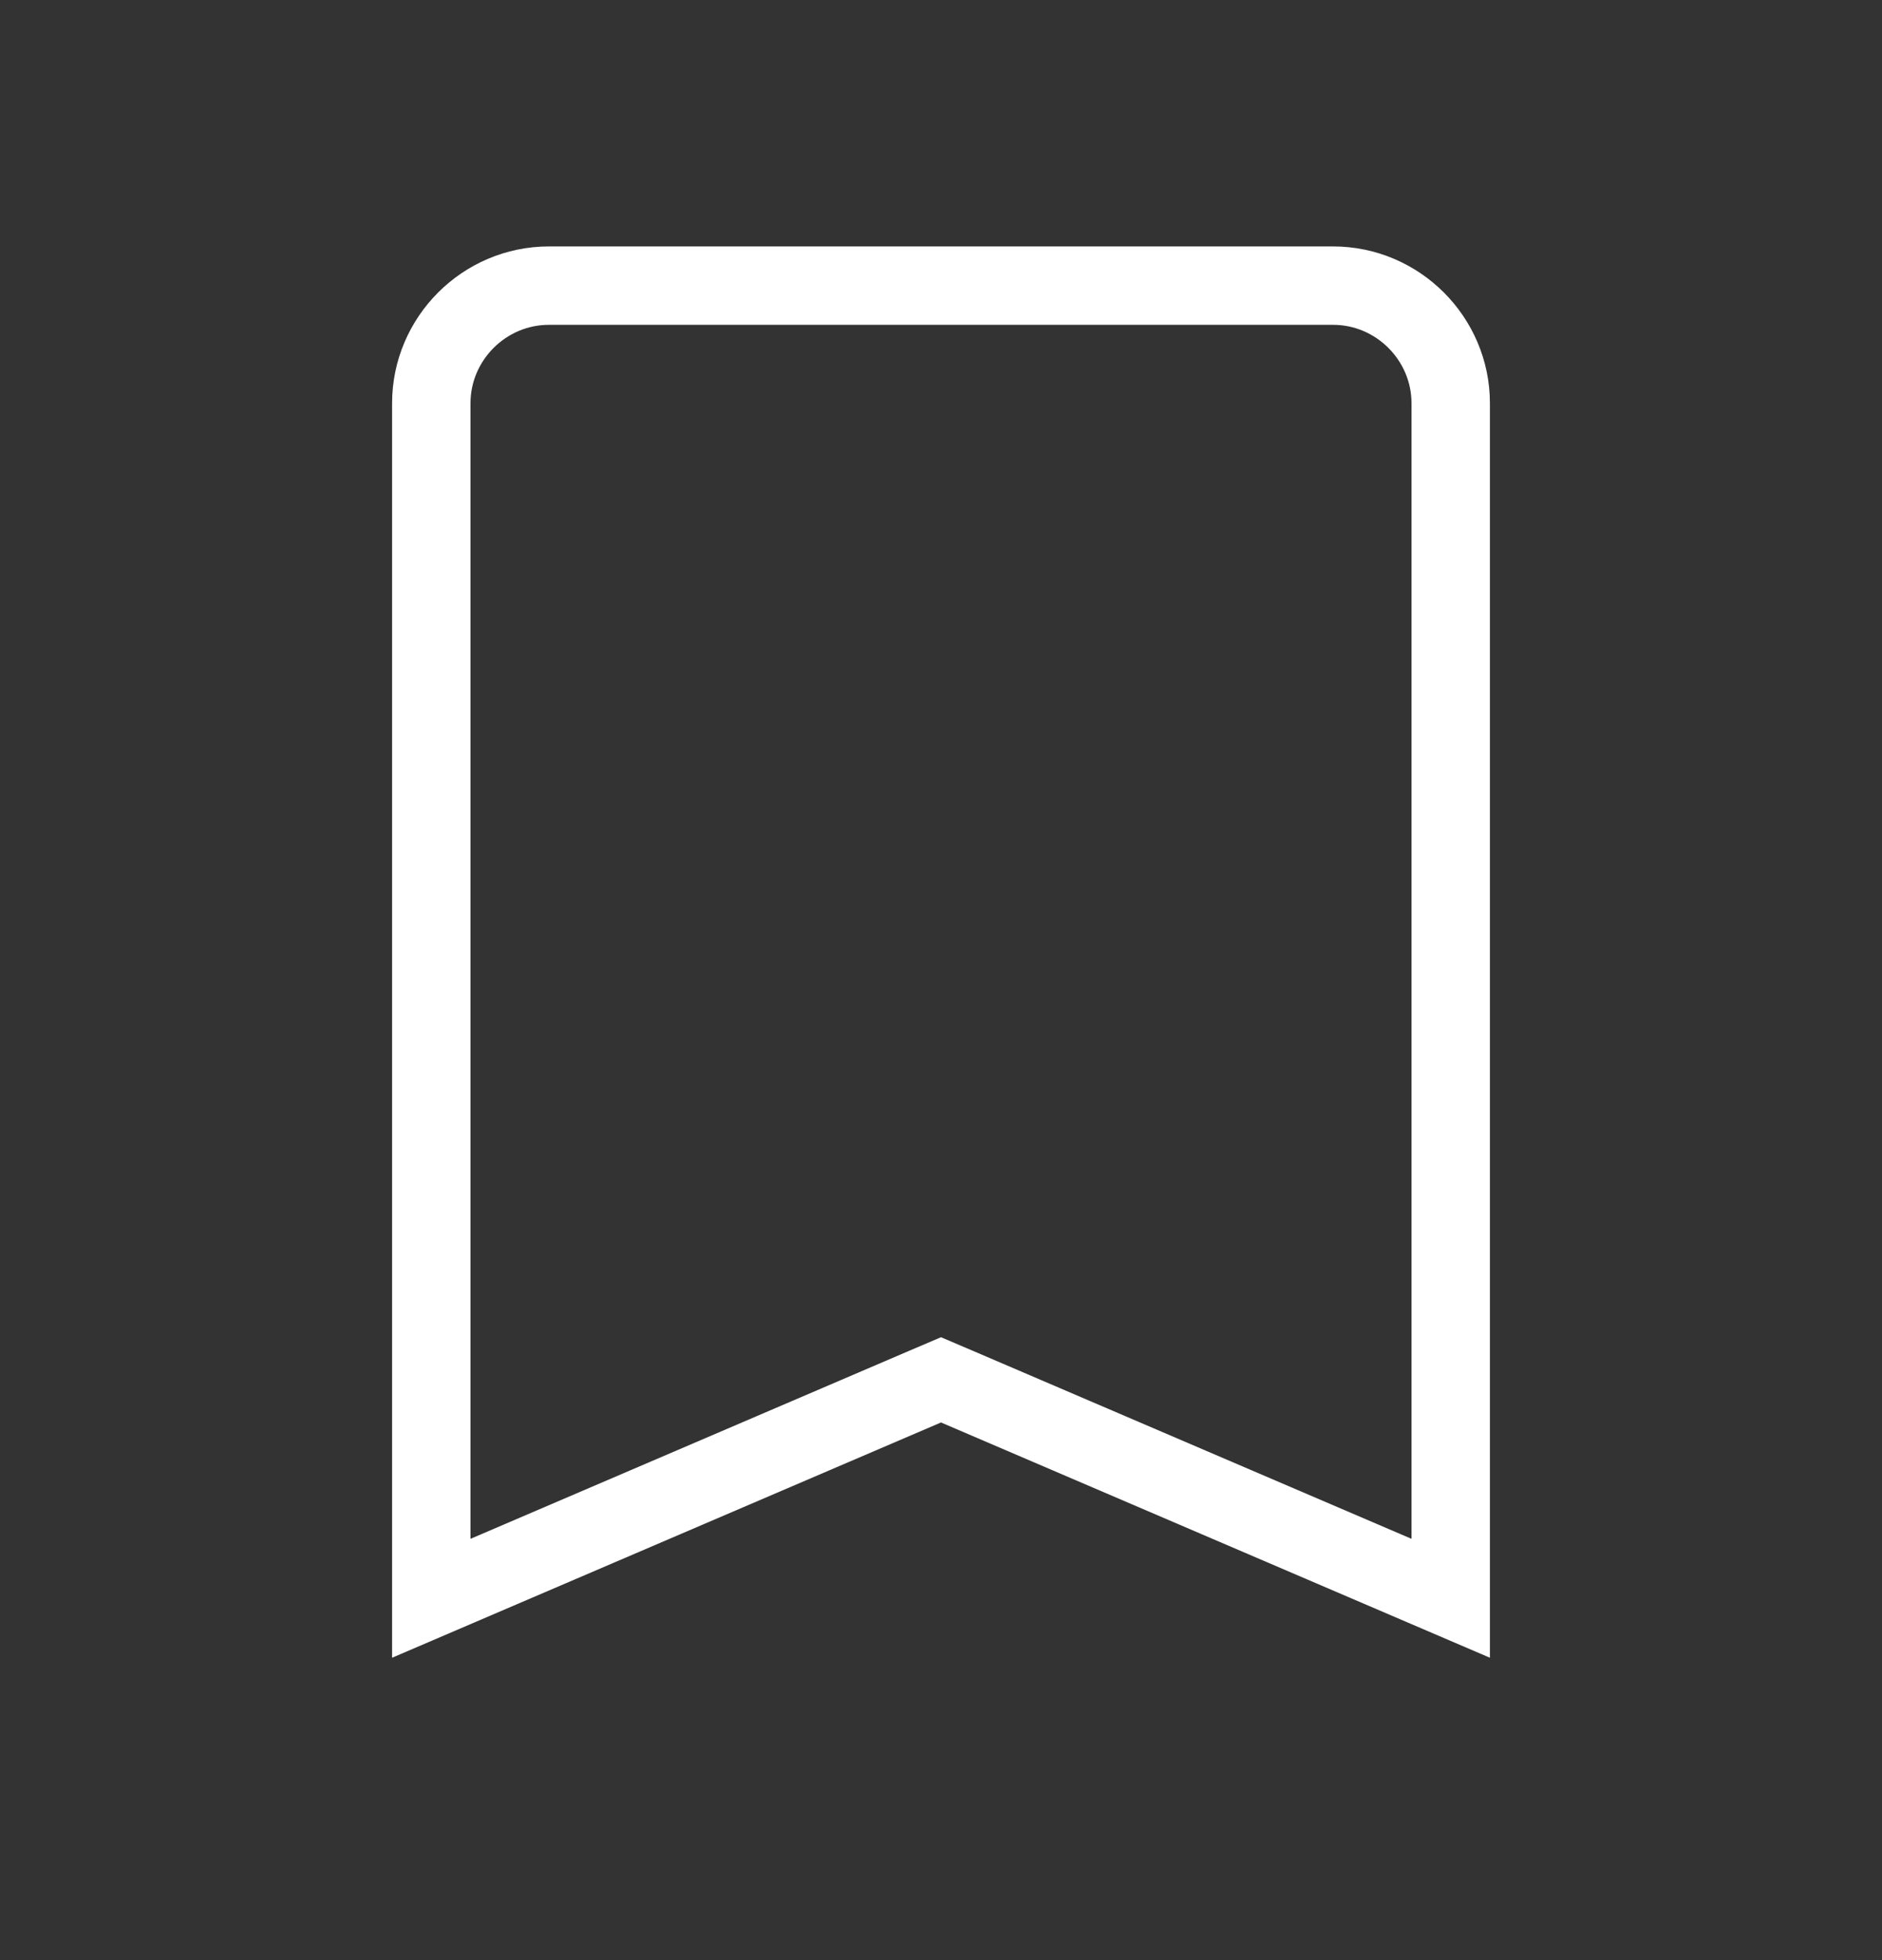 <svg width="24" height="25" viewBox="0 0 24 25" fill="none" xmlns="http://www.w3.org/2000/svg">
<rect x="0" y="0" width="24" height="25" fill="#333333" stroke="none"/>
<path d="M12.197 17.683L12 17.599L11.803 17.683L5.5 20.385V5.143C5.5 4.319 6.176 3.643 7 3.643H17C17.824 3.643 18.5 4.319 18.5 5.143V20.385L12.197 17.683Z" stroke="white"/>
</svg>
